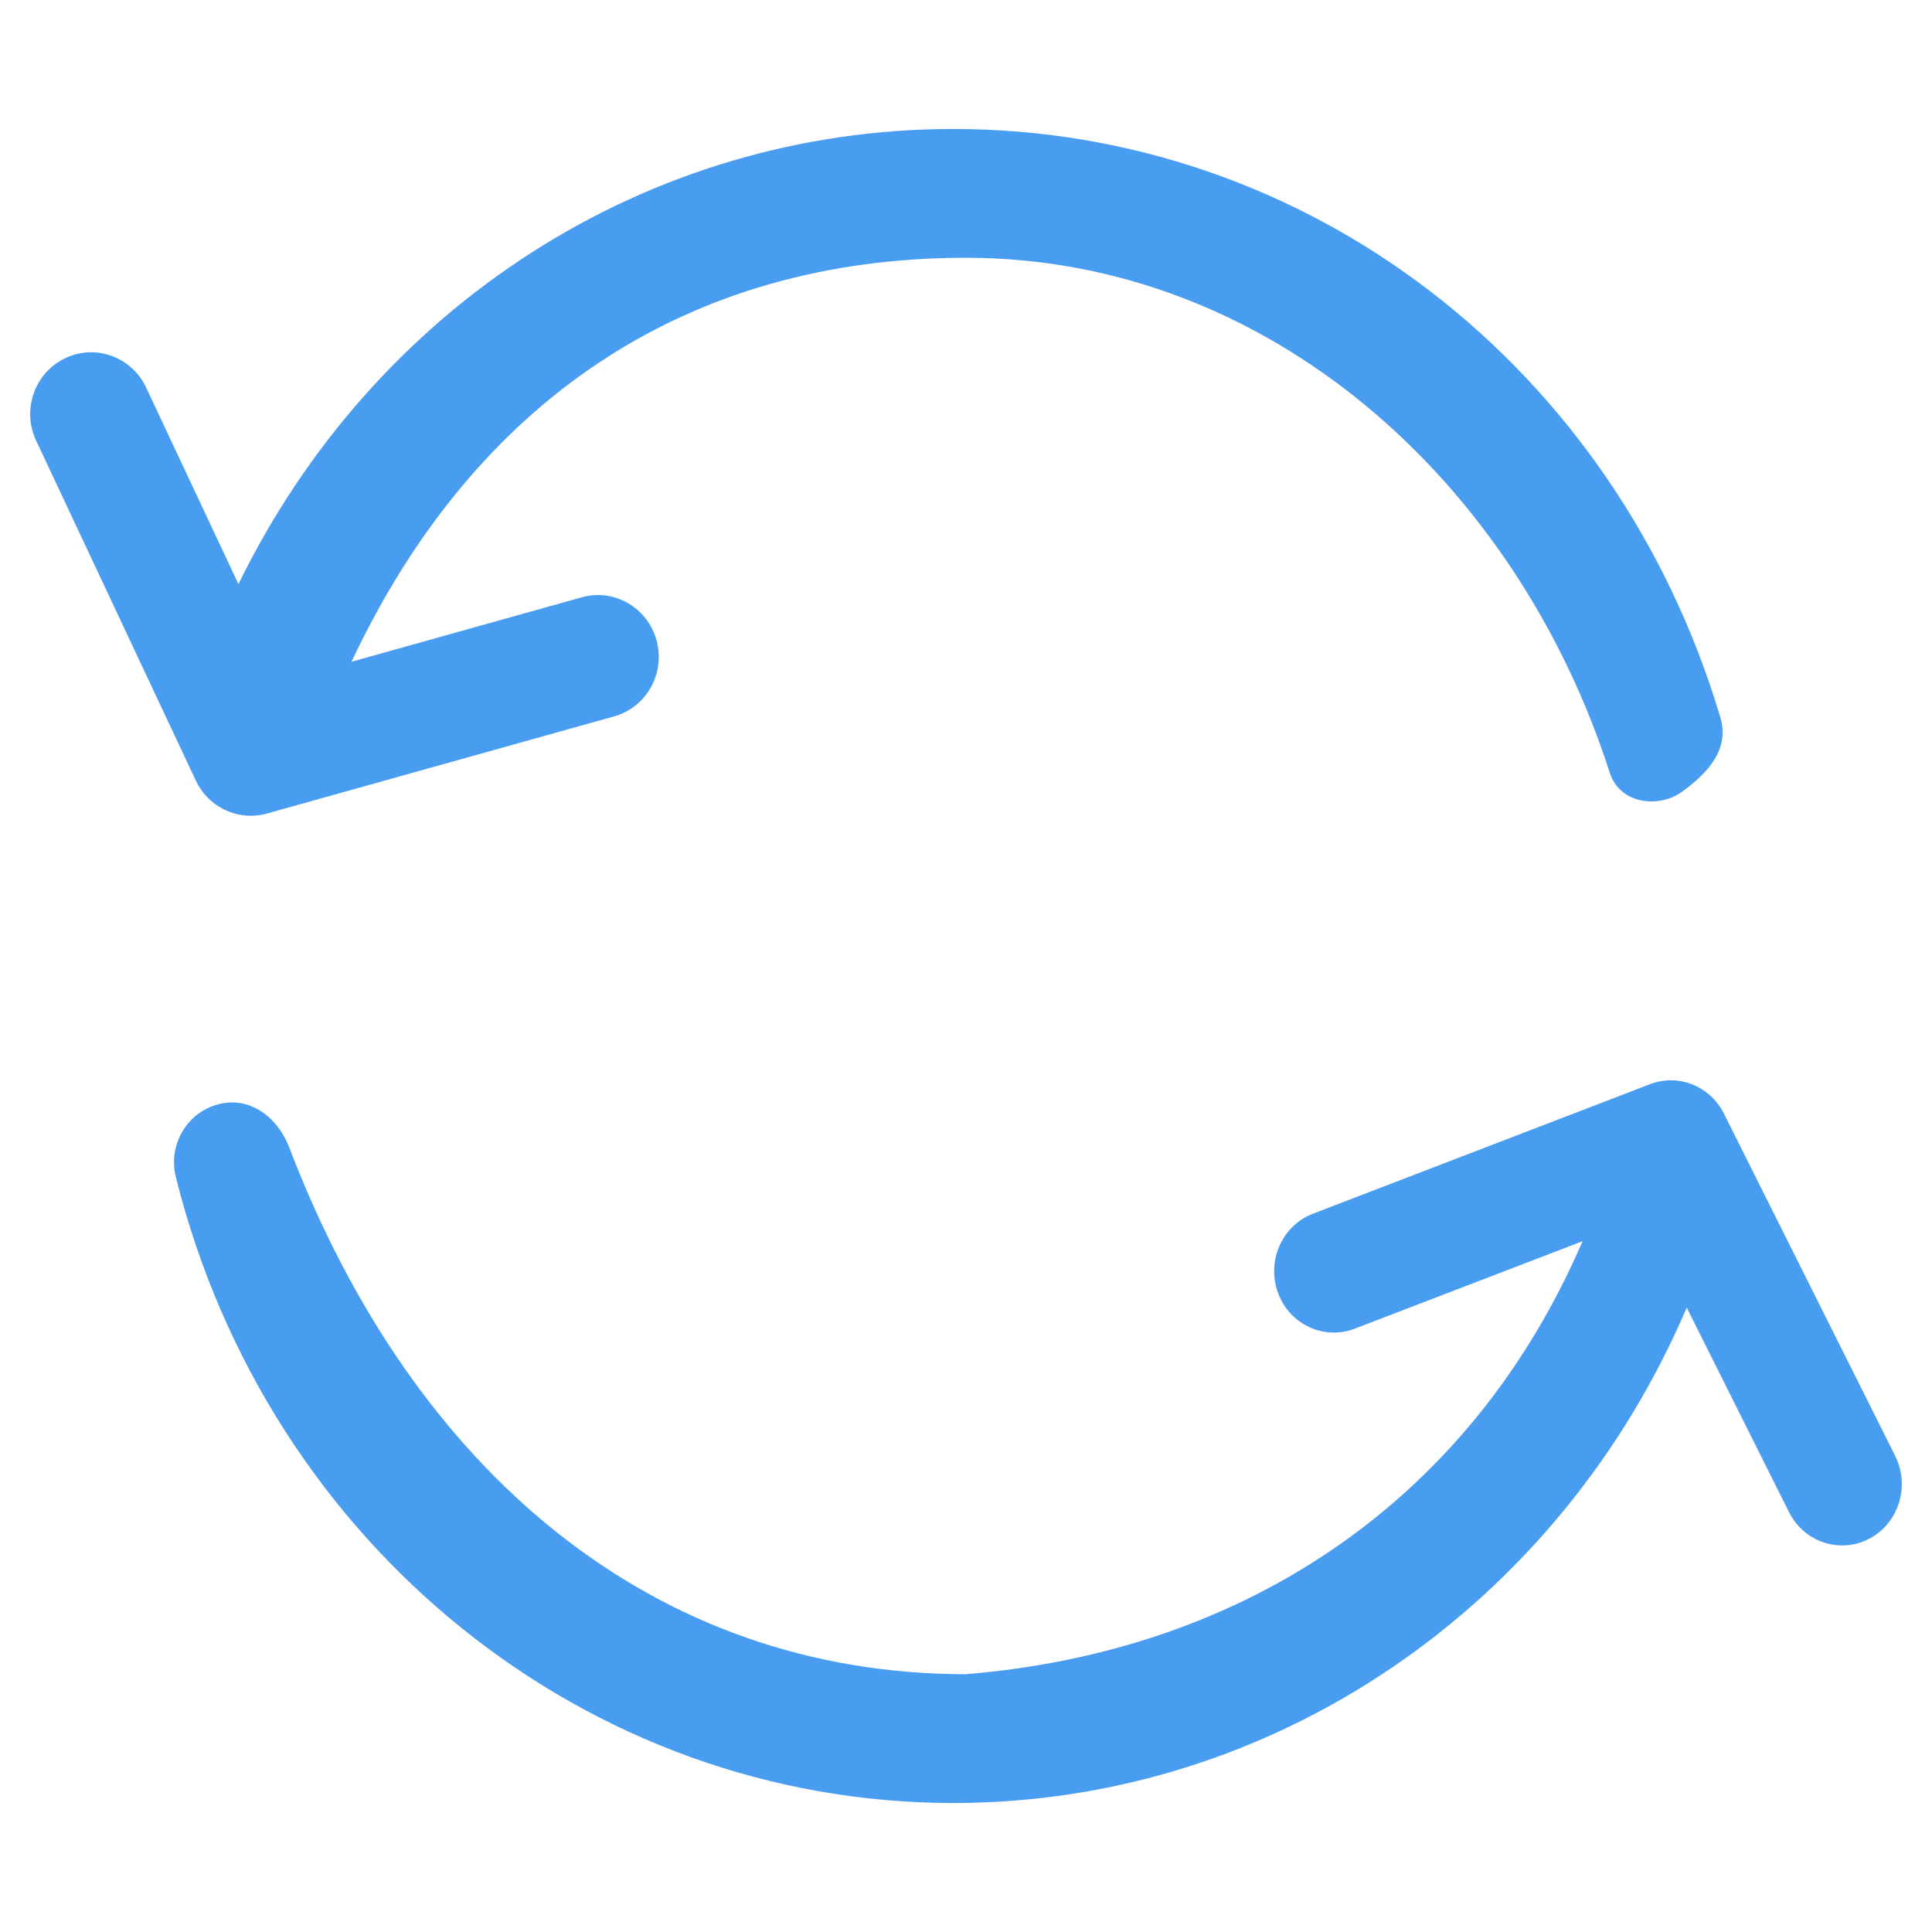 <?xml version="1.0" standalone="no"?><!DOCTYPE svg PUBLIC "-//W3C//DTD SVG 1.1//EN" "http://www.w3.org/Graphics/SVG/1.1/DTD/svg11.dtd"><svg t="1483605118461" class="icon" style="" viewBox="0 0 1024 1024" version="1.1" xmlns="http://www.w3.org/2000/svg" p-id="2672" xmlns:xlink="http://www.w3.org/1999/xlink" width="200" height="200"><defs><style type="text/css"></style></defs><path d="M1004.48 771.664l-90.768-181.44c-7.344-14.656-24.224-21.36-39.184-15.568l-178.624 68.624c-16.368 6.288-24.688 25.008-18.576 41.856 6.112 16.848 24.352 25.36 40.688 19.104l120.784-46.384c-59.04 136.864-178.08 217.264-326.832 229.504-165.536 0-292.96-107.28-358.656-279.168-6.256-16.32-21.152-27.328-37.696-22.864-16.608 4.304-26.64 21.568-22.416 38.528C141.92 819.184 311.344 955.632 505.264 955.632c170.544 0 321.36-104.848 388.736-262.56l54.24 108.416c5.6 11.216 16.672 17.632 28.16 17.632 4.864 0 9.824-1.136 14.448-3.616C1006.368 807.296 1012.48 787.648 1004.48 771.664zM132.928 432.368c2.832 0 5.744-0.384 8.592-1.184l183.952-51.472c17.184-4.8 27.264-22.832 22.528-40.256-4.736-17.424-22.528-27.712-39.712-22.864l-121.984 34.144C251.52 212.32 364.032 136.624 511.984 136.624c160.112 0 291.536 118.256 341.248 273.008 5.36 16.656 25.888 18.768 37.984 10.224 13.968-9.968 25.616-22.8 20.624-39.552C856.256 193.728 692.848 68.368 505.264 68.368c-162.816 0-307.168 94.4-378.88 241.216L77.44 205.392c-7.68-16.368-27.008-23.264-43.04-15.472-16.096 7.776-22.912 27.296-15.264 43.6l84.64 180.176C109.232 425.344 120.736 432.368 132.928 432.368z" p-id="2673" fill="#499df1"></path></svg>